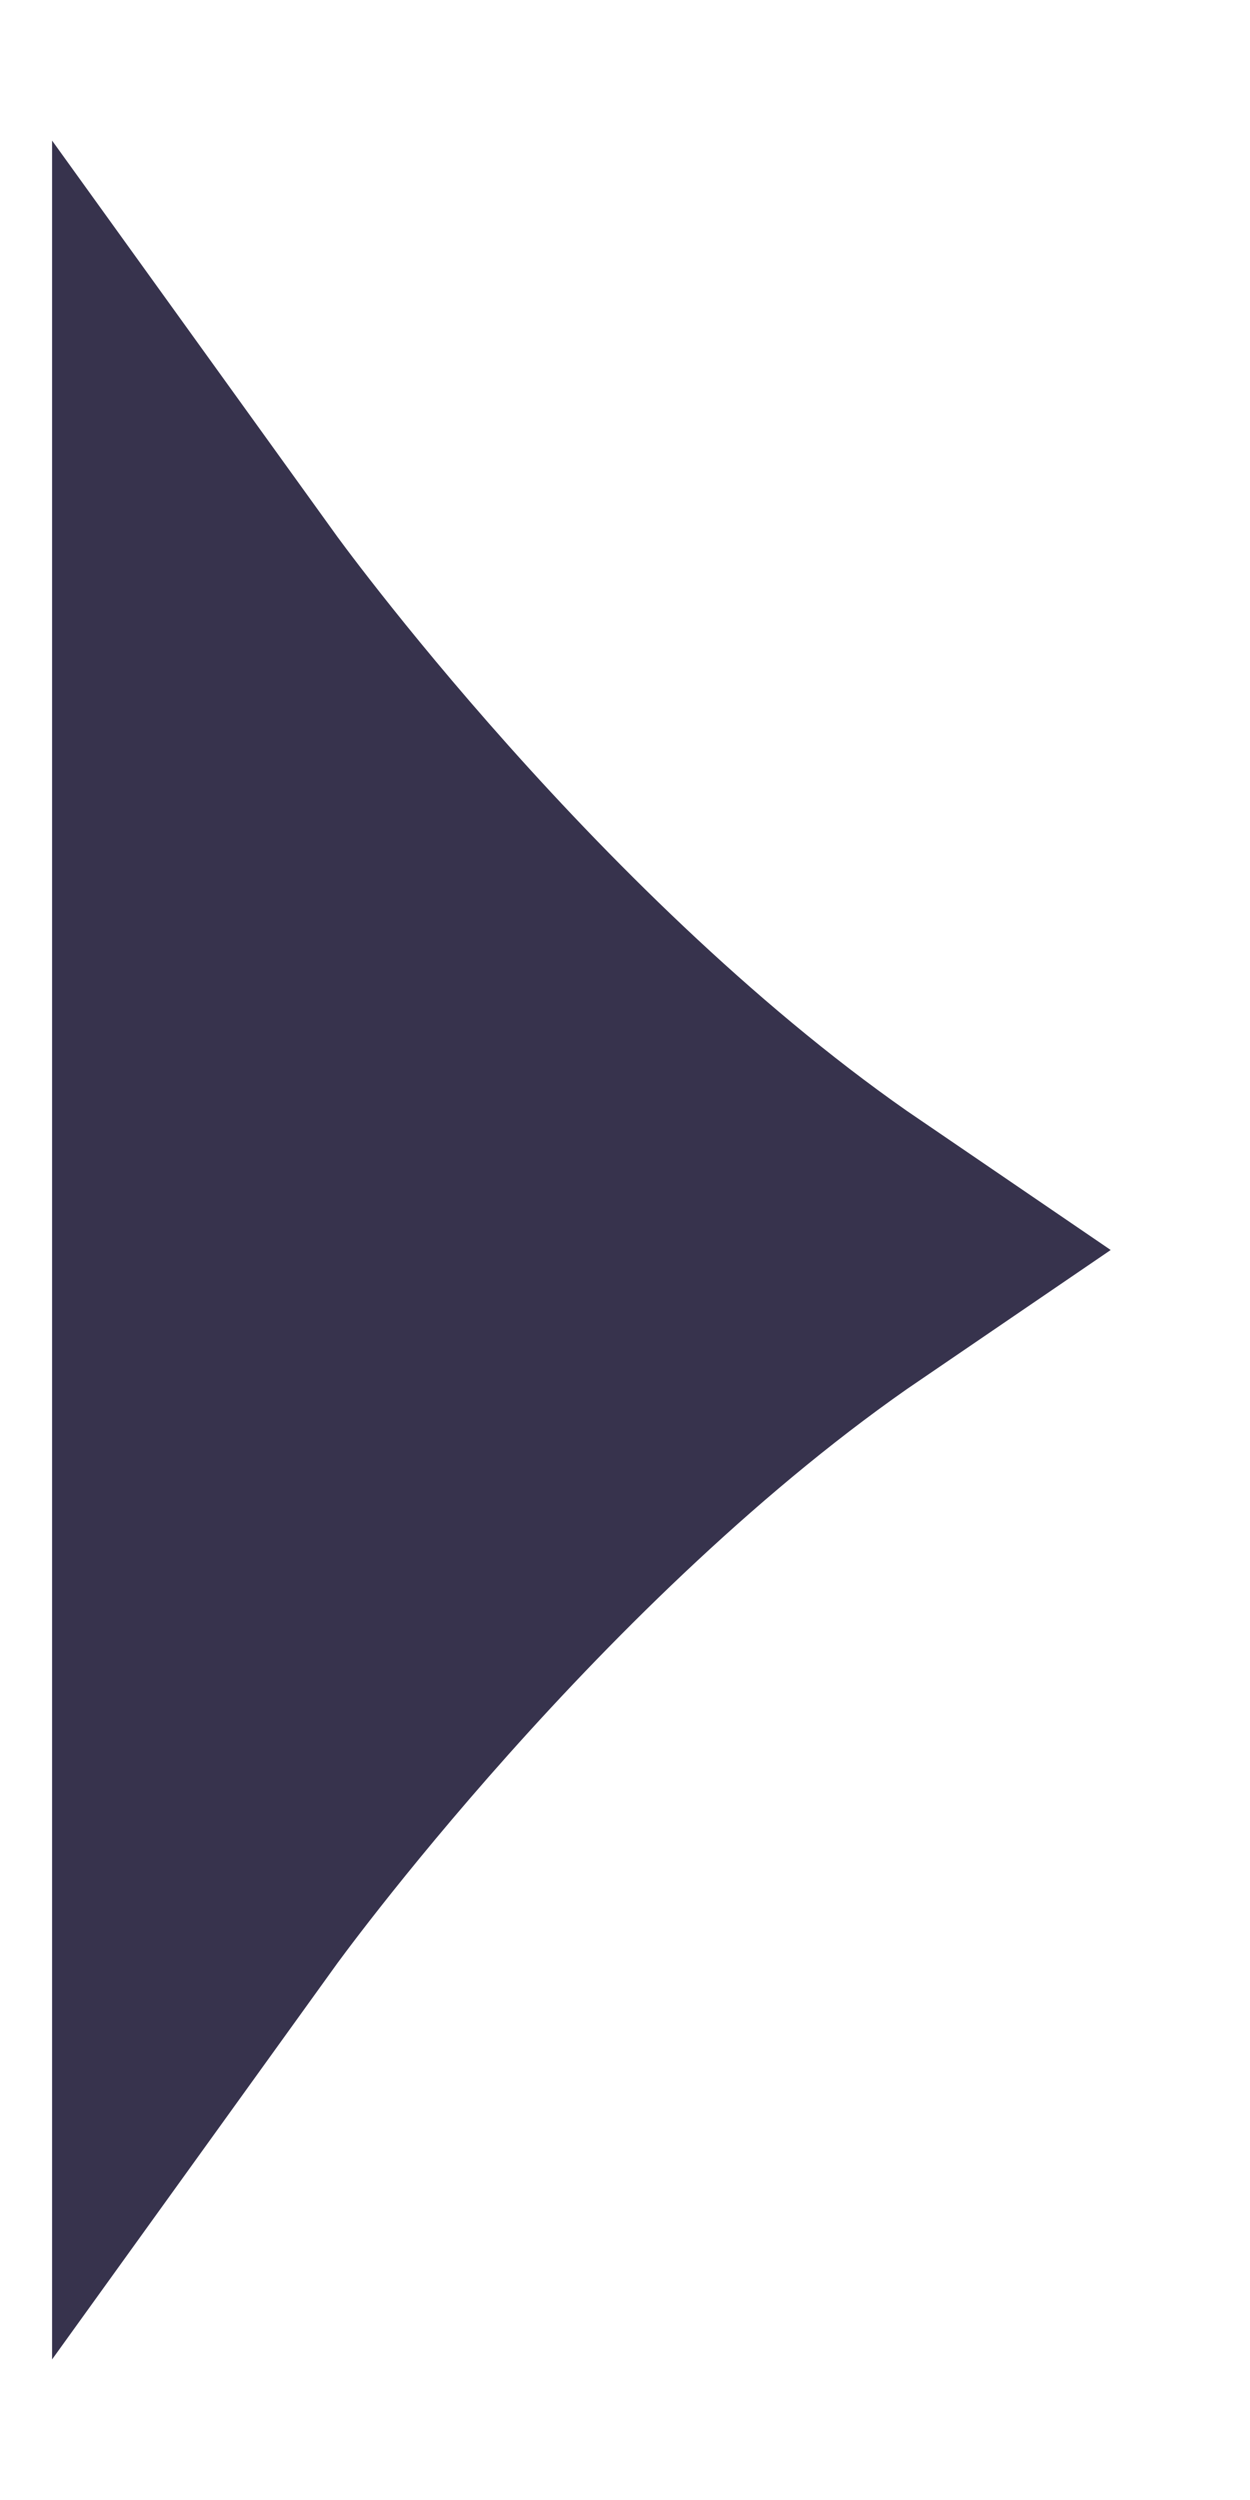 <svg width="6" height="12" viewBox="0 0 6 12" fill="none" xmlns="http://www.w3.org/2000/svg">
<path d="M4 6C2.35 4.875 1 3 1 3L1 9C1 9 2.35 7.125 4 6Z" fill="#37334D" stroke="#37334D" stroke-width="1.5"/>
</svg>
